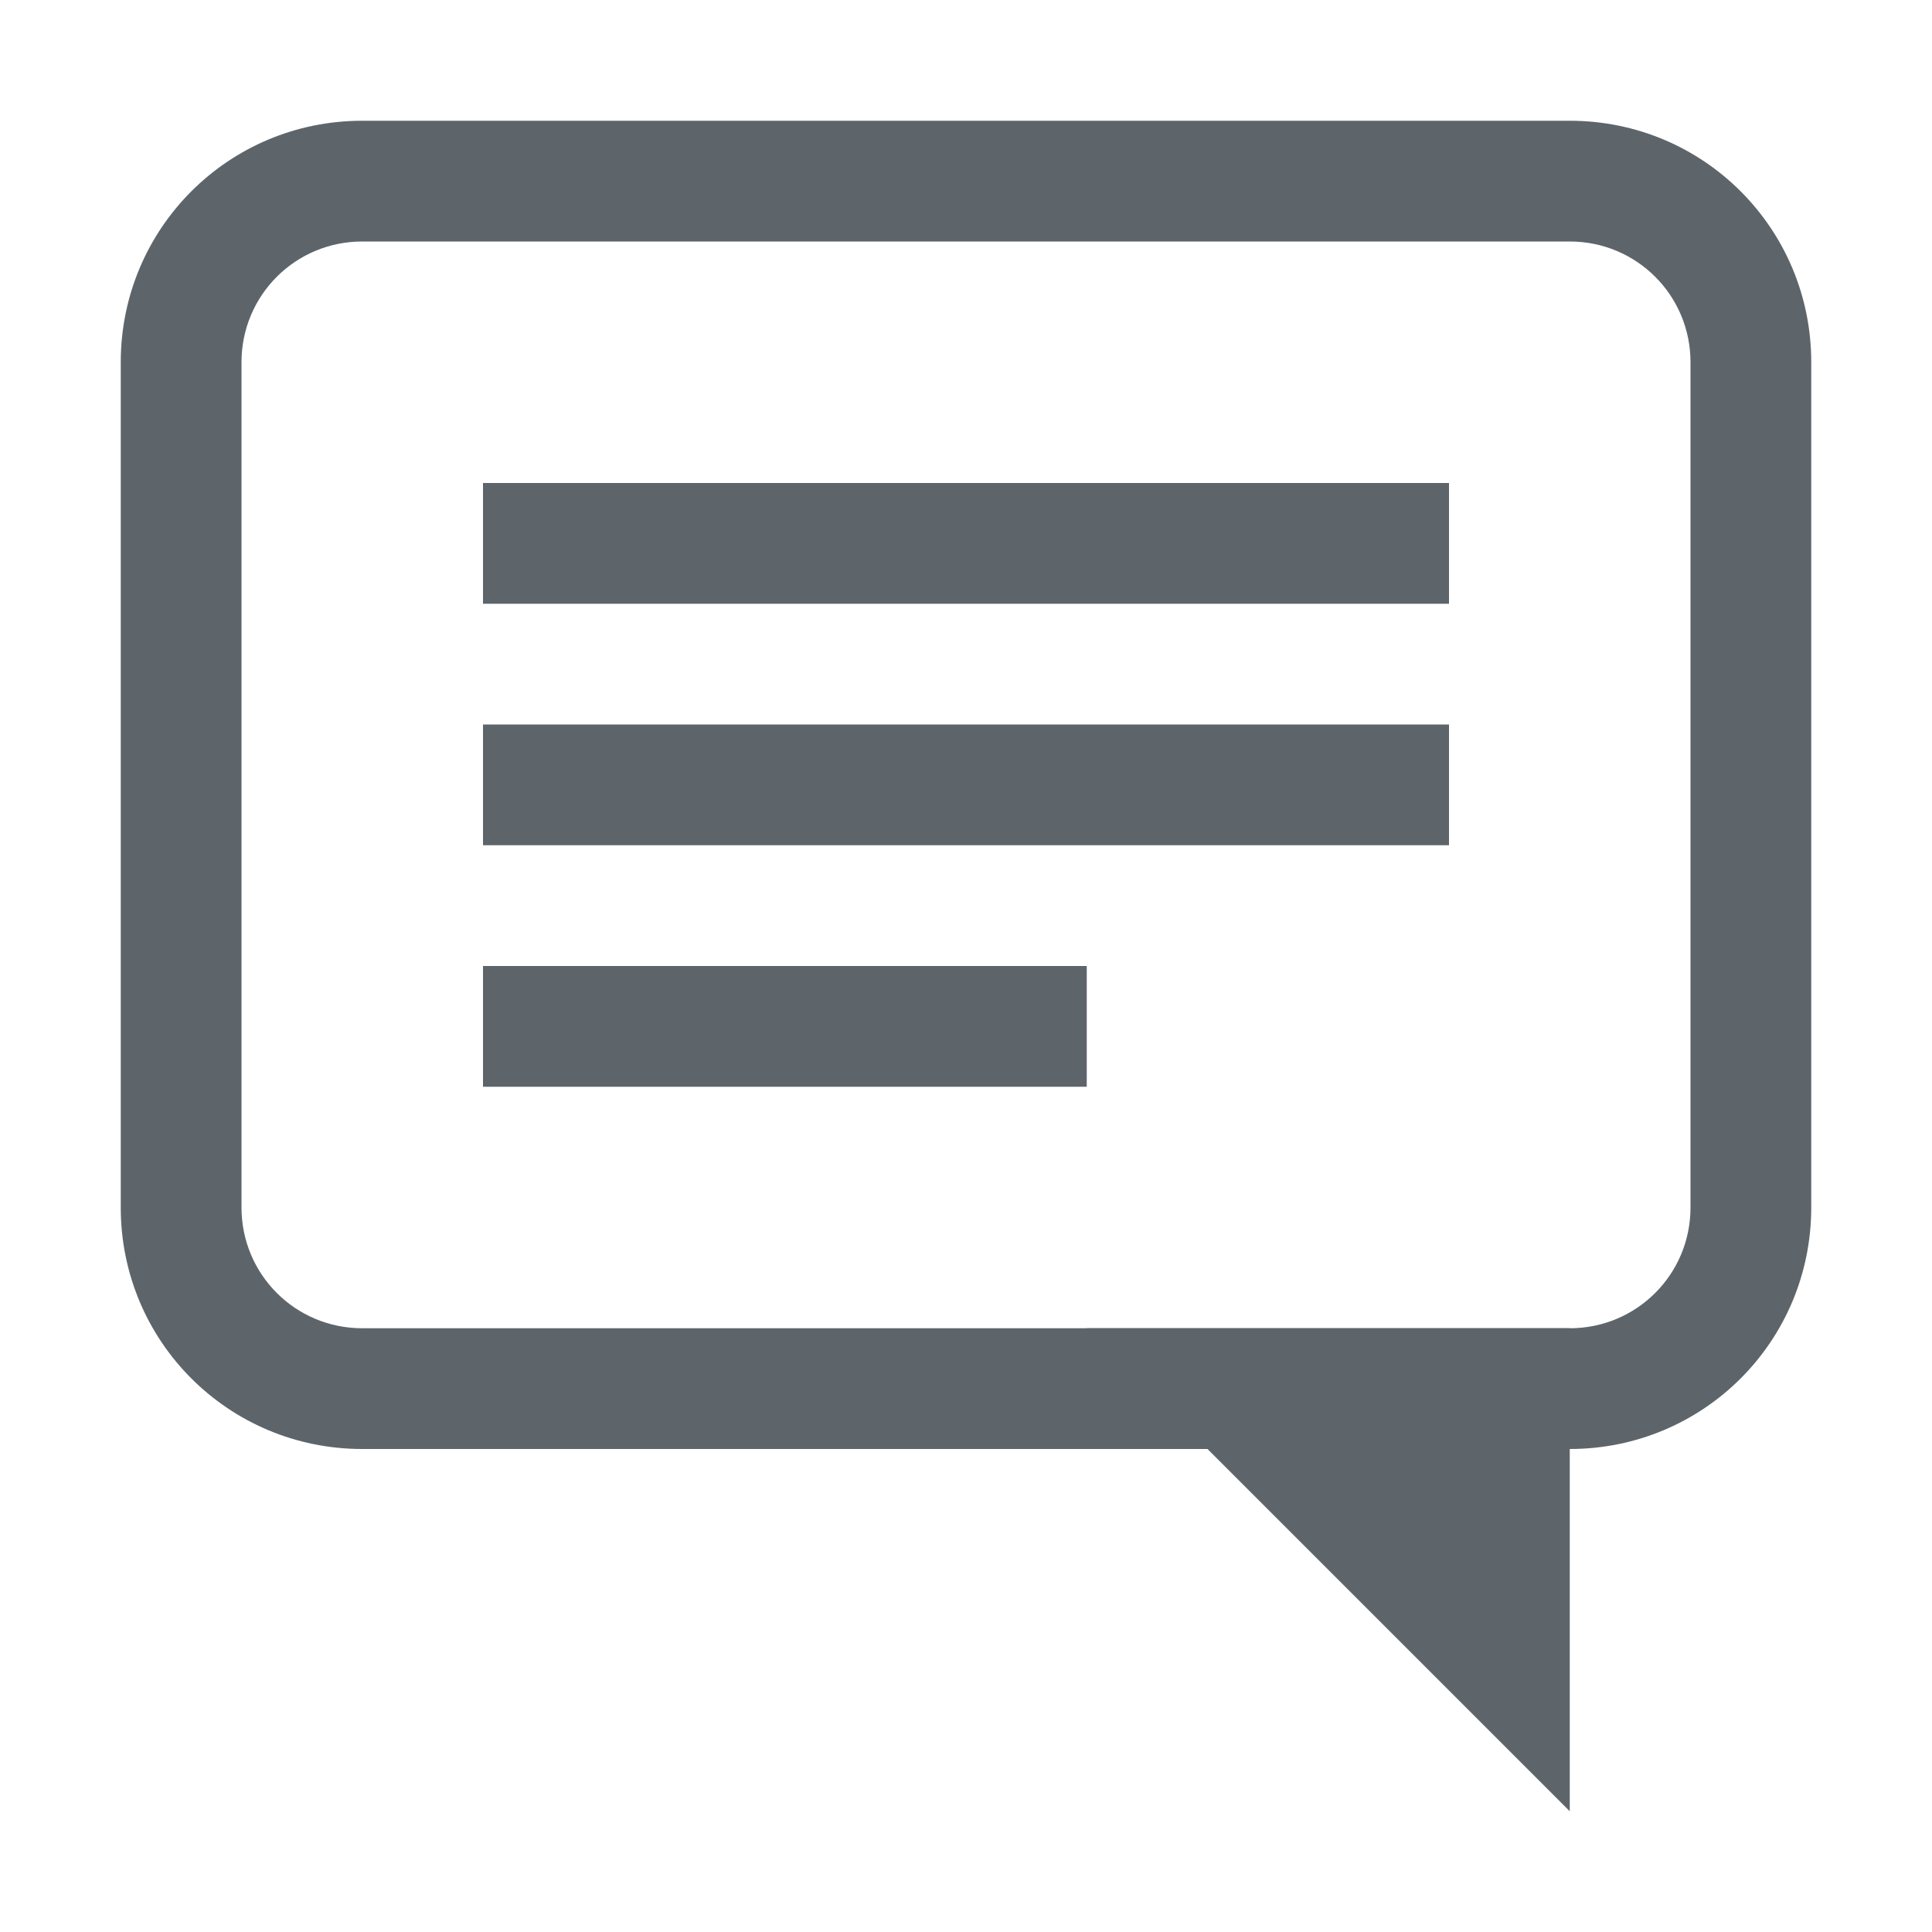 <svg width="16" height="16" version="1.1" xmlns="http://www.w3.org/2000/svg">
 <path d="m3 1c-1.108 0-2 0.892-2 2v7c0 1.108 0.892 2 2 2h10c1.108 0 2-0.892 2-2v-7c0-1.108-0.892-2-2-2h-10zm0 1h10c0.554 0 1 0.446 1 1v7c0 0.554-0.446 1-1 1h-10c-0.554 0-1-0.446-1-1v-7c0-0.554 0.446-1 1-1z" fill="#5d656b" fill-rule="evenodd" stop-color="#000000" stroke-width=".86"/>
 <rect x="4" y="4" width="8" height="1" rx="0" ry="0" fill="#5d656b" fill-rule="evenodd" stop-color="#000000"/>
 <rect x="4" y="6" width="8" height="1" rx="0" ry="0" fill="#5d656b" fill-rule="evenodd" stop-color="#000000"/>
 <rect x="4" y="8" width="5" height="1" rx="0" ry="0" fill="#5d656b" fill-rule="evenodd" stop-color="#000000" stroke-width=".791"/>
 <path d="m9 11h4v4z" fill="#5d656b"/>
</svg>
